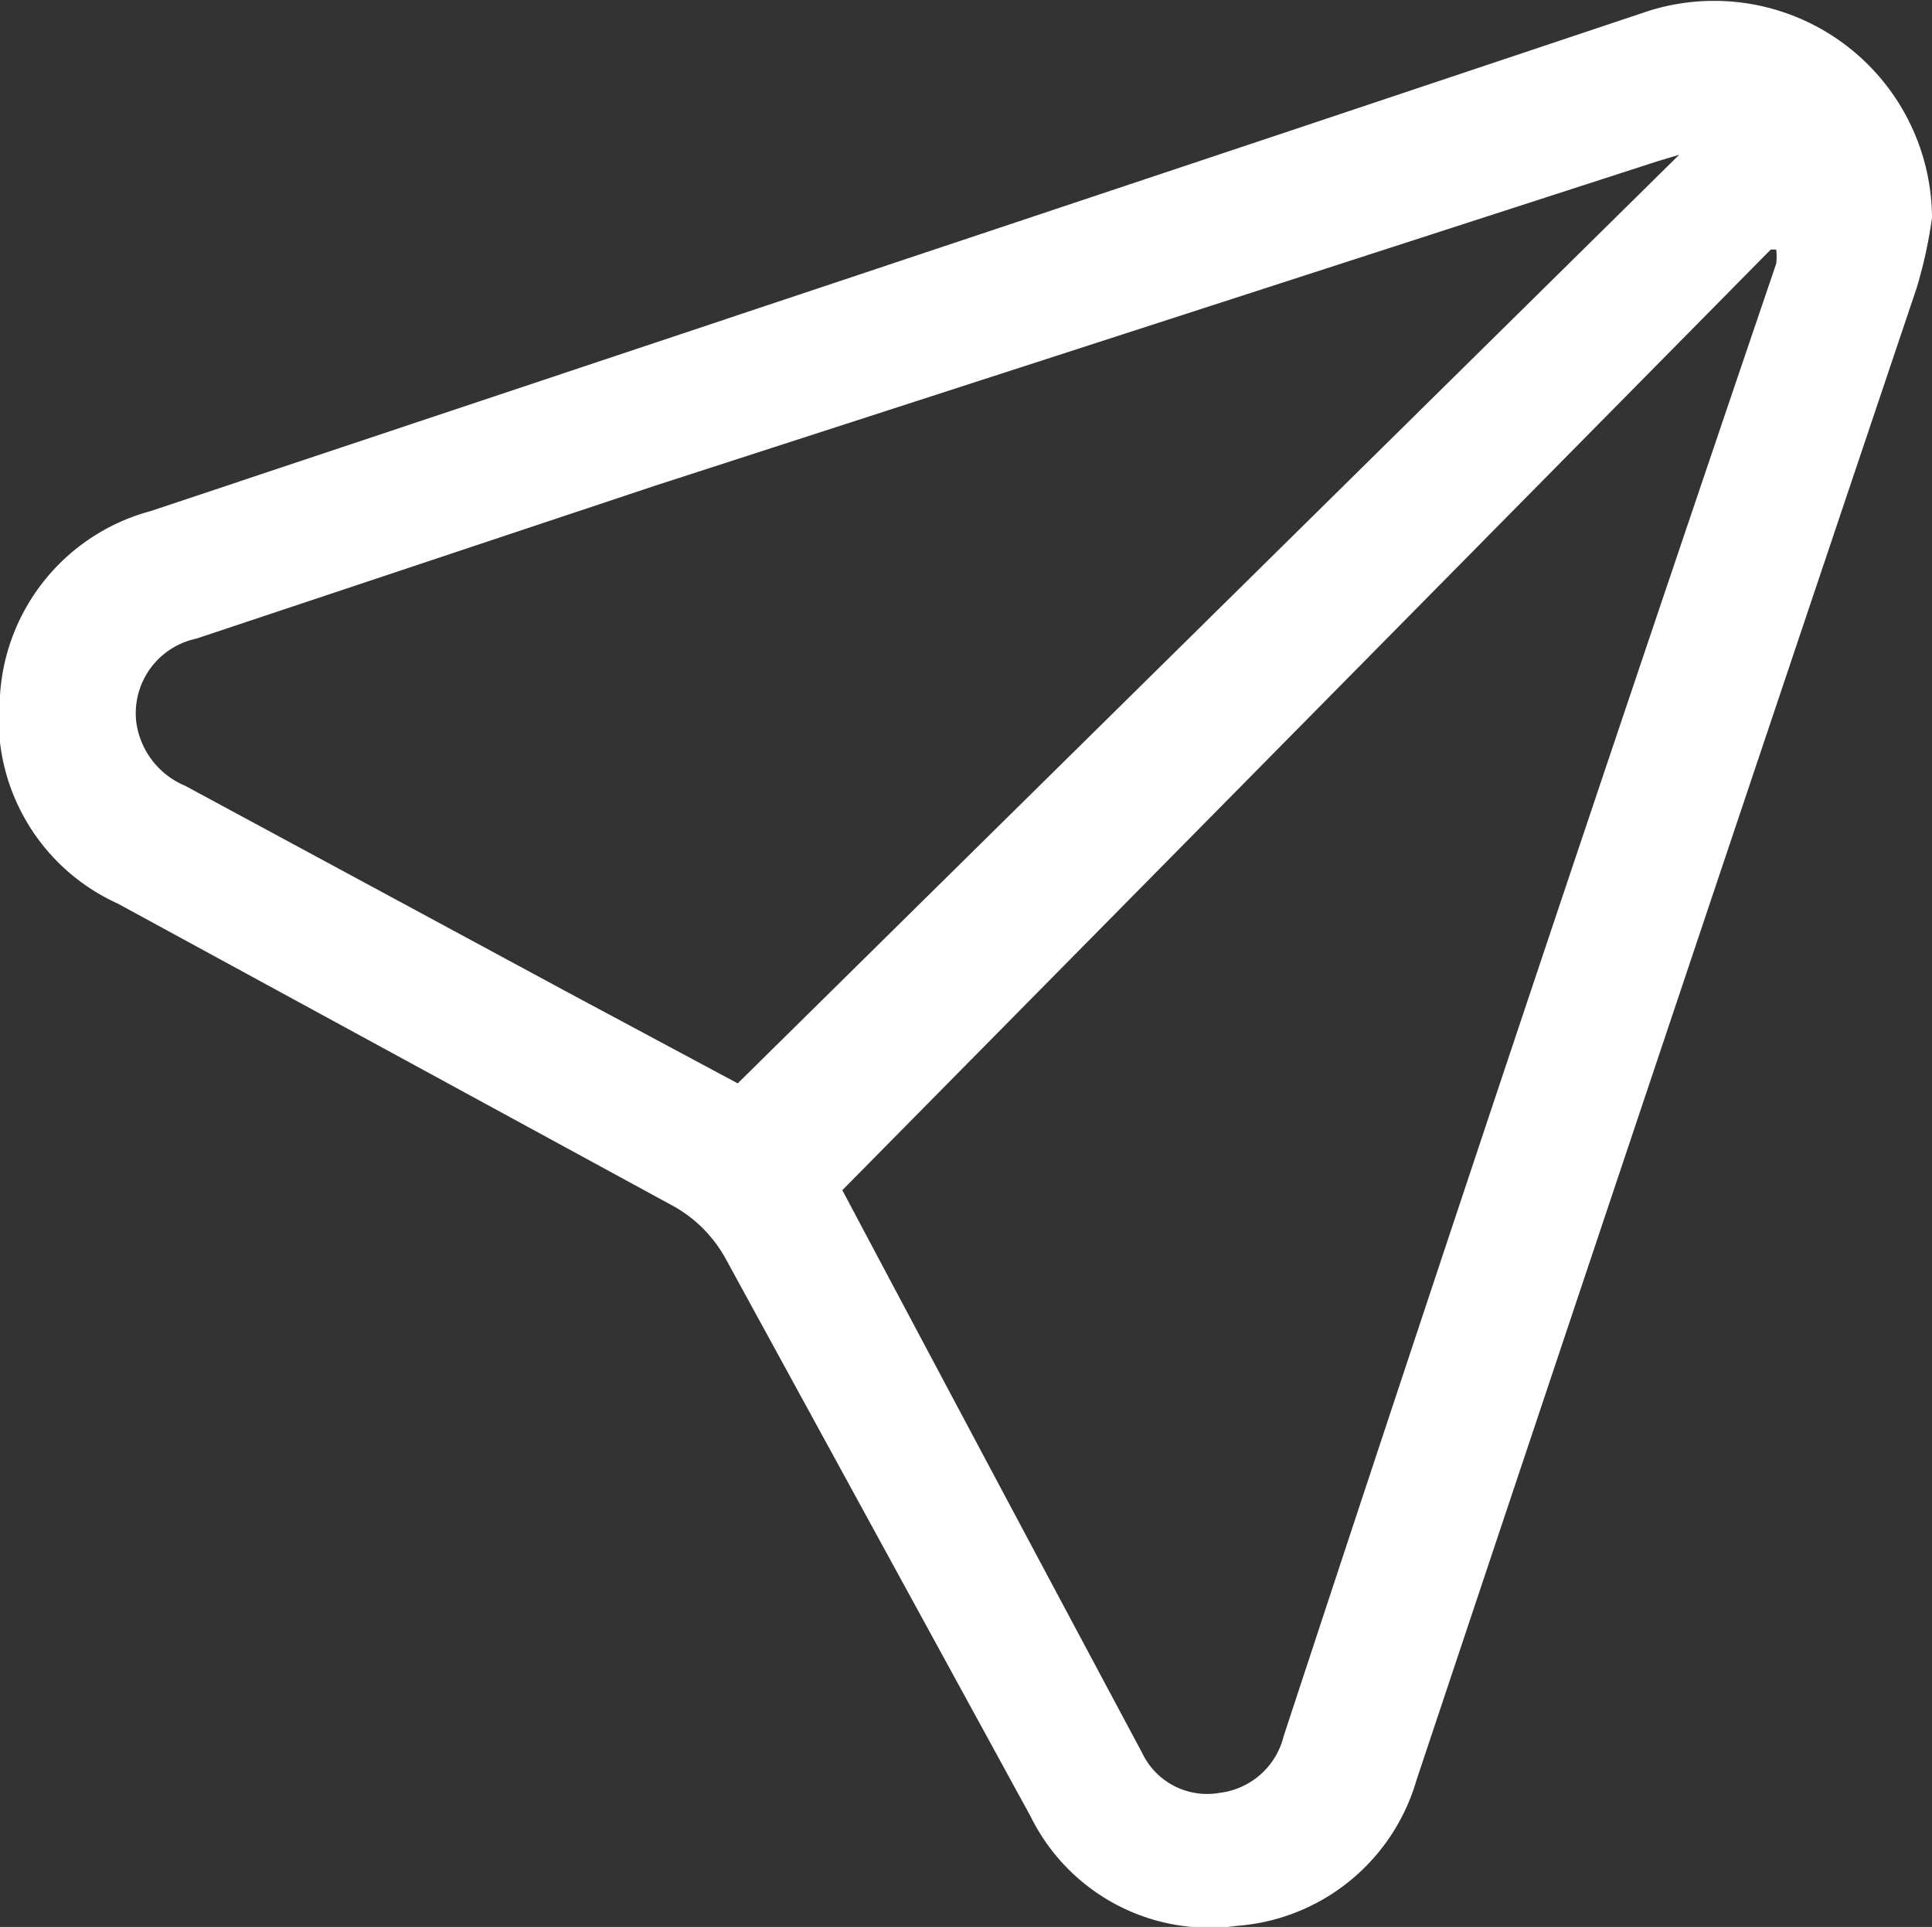 <svg xmlns="http://www.w3.org/2000/svg" viewBox="0 0 17.73 17.68"><rect x="0" y="0" width="17.73" height="17.68" fill="#333333" stroke="none"/><defs><style>.cls-1{fill:#fff;}</style></defs><g id="Layer_2" data-name="Layer 2"><g id="Layer_1-2" data-name="Layer 1"><path class="cls-1" d="M17.73,2a4.27,4.27,0,0,1-.14.64Q15.29,9.47,13,16.33a1.86,1.86,0,0,1-1.65,1.34,1.83,1.83,0,0,1-1.89-1l-2.8-5.12a1.23,1.23,0,0,0-.51-.5L1.08,8.29A1.86,1.86,0,0,1,0,6.38,1.87,1.87,0,0,1,1.38,4.69l10.49-3.5L15.13.1A2,2,0,0,1,17.73,2Zm-2.32-.58,0,0-.2.06L6,4.46l-4.2,1.4a.7.7,0,0,0-.55.76.74.74,0,0,0,.45.59l3.52,1.9,1.55.83ZM7.73,10.92s0,0,0,0q1.37,2.58,2.75,5.16a.66.66,0,0,0,.71.37.69.69,0,0,0,.59-.52Q14,9.18,16.3,2.42a.5.5,0,0,0,0-.13l-.05,0Z"/></g></g></svg>